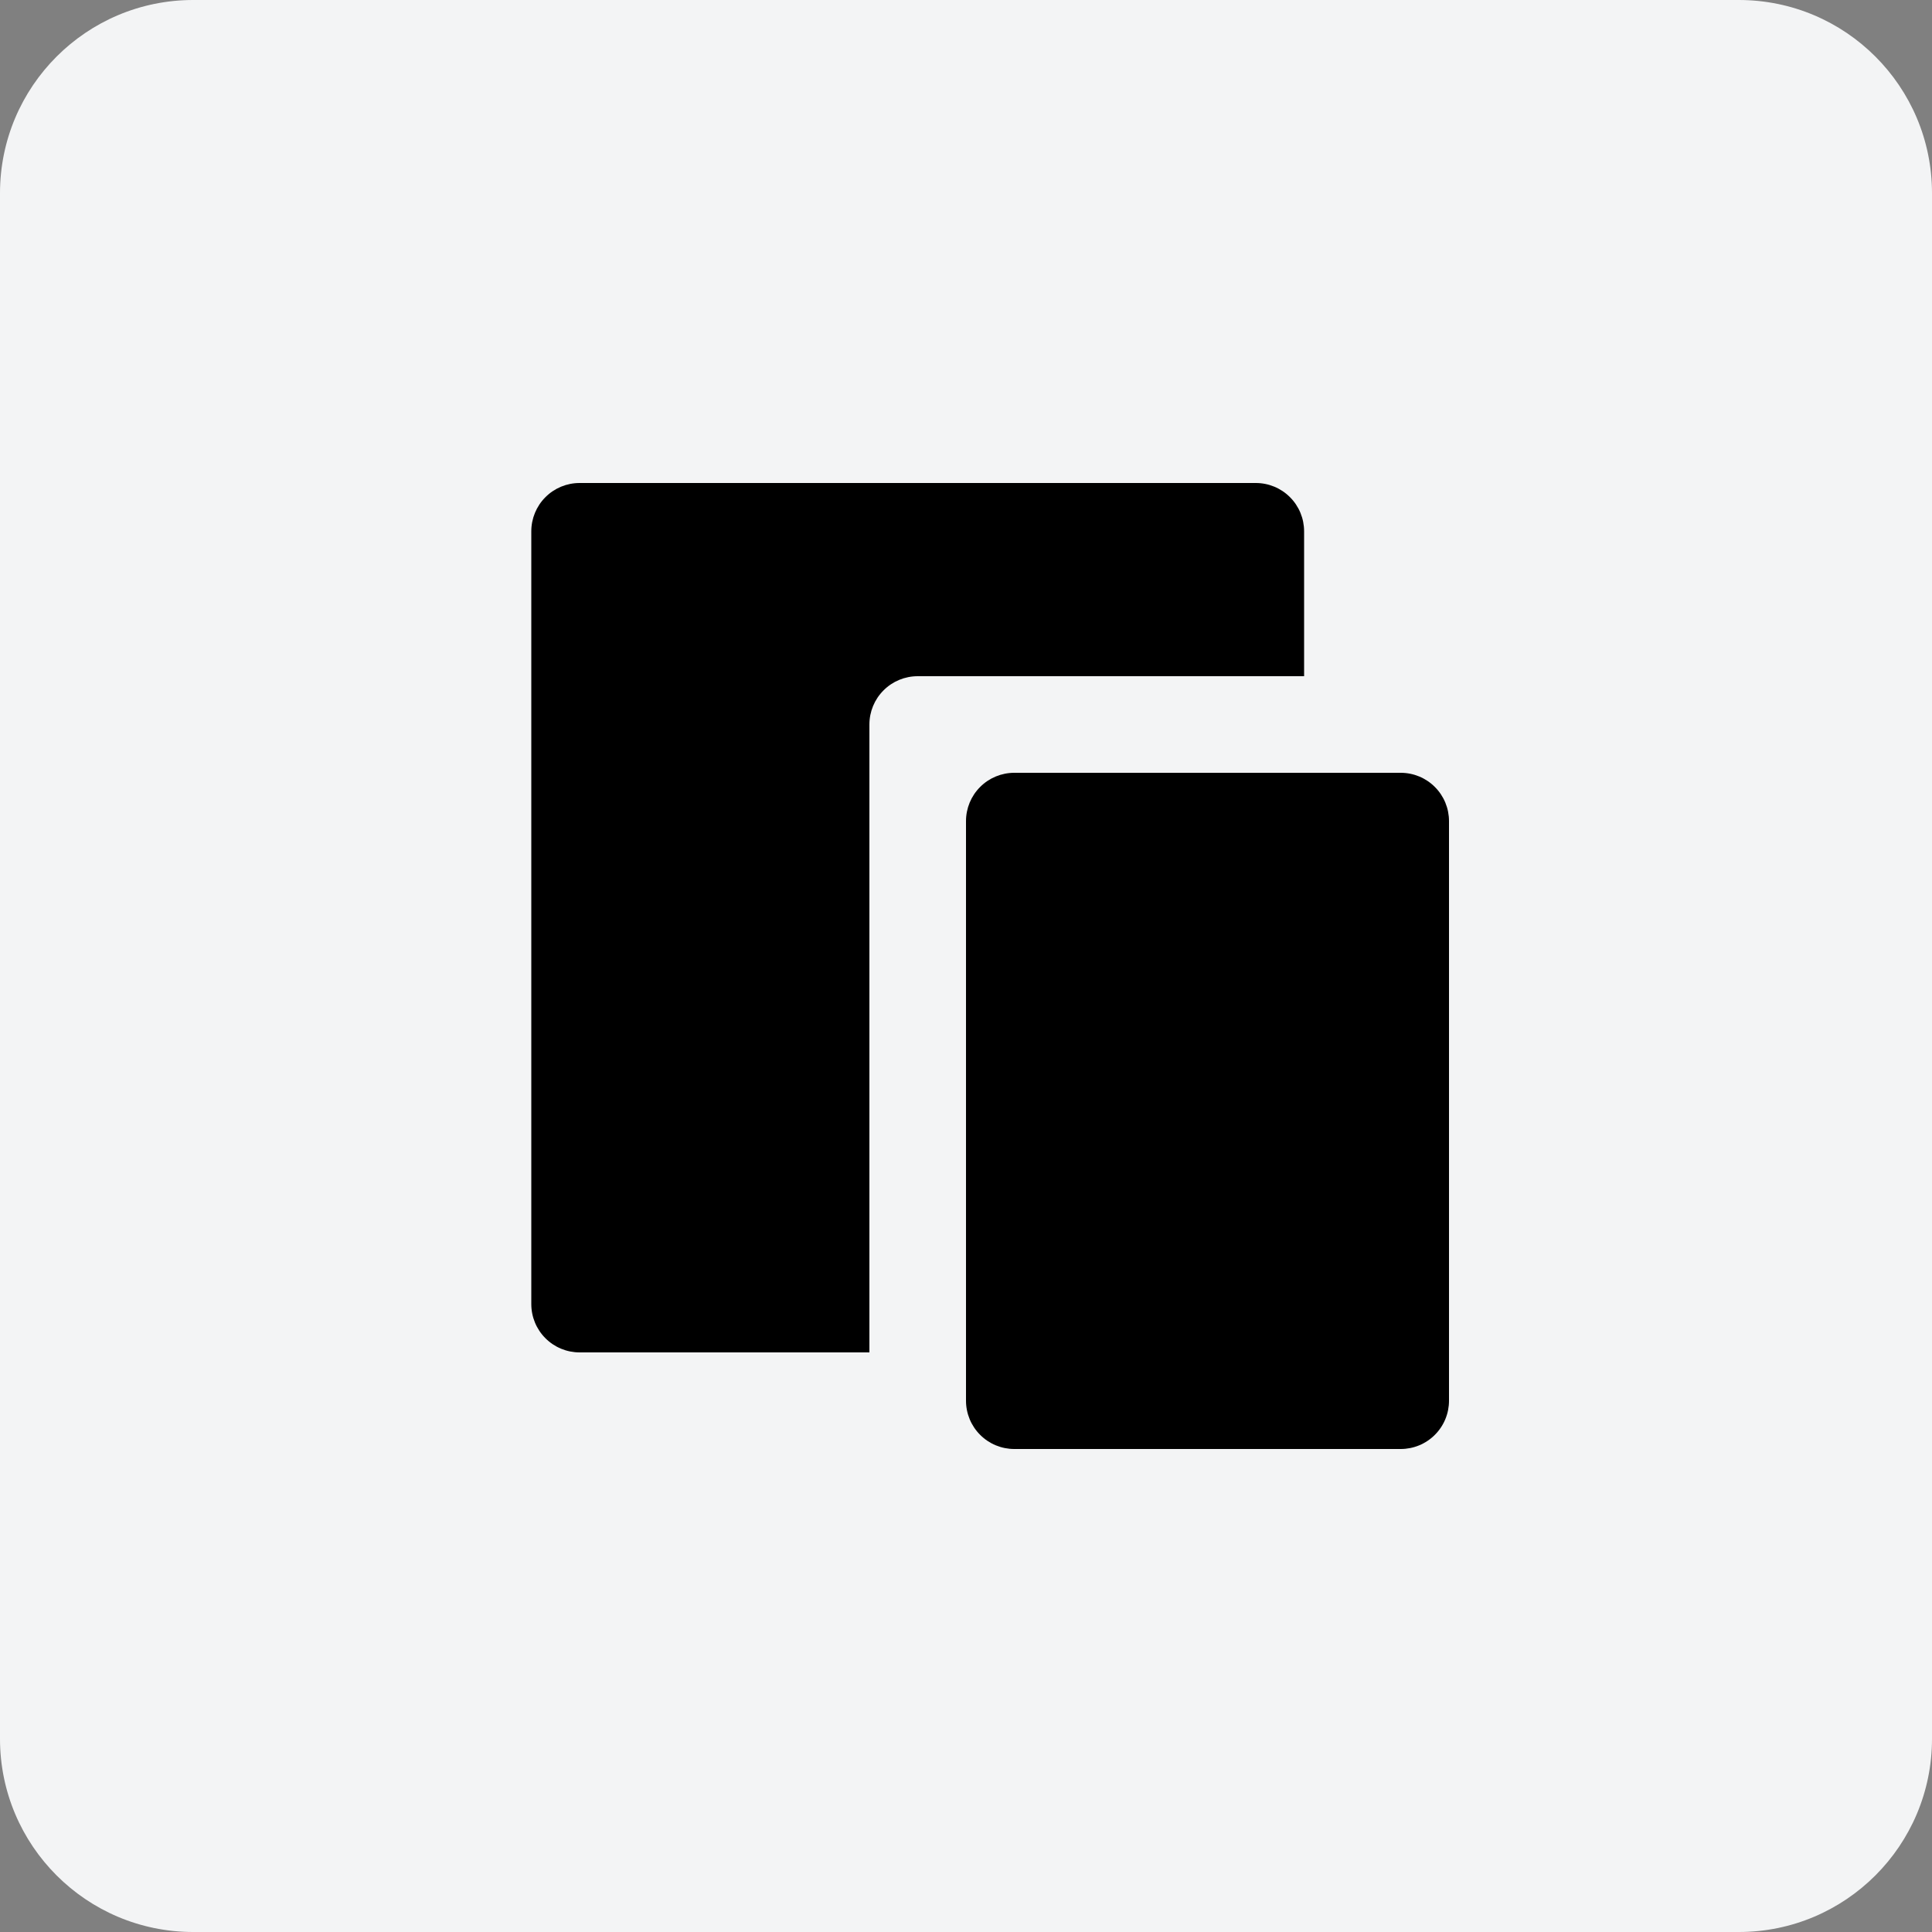<svg width="40" height="40" viewBox="0 0 40 40" fill="none" xmlns="http://www.w3.org/2000/svg">
<rect x="0" y="0" width="40" height="40" fill="#808080" stroke="none"/>
<path d="M0 4C0 1.791 1.791 0 4 0H36C38.209 0 40 1.791 40 4V36C40 38.209 38.209 40 36 40H4C1.791 40 0 38.209 0 36V4Z" fill="#F3F4F5"/>
<g clip-path="url(#clip0_2_452)">
<path d="M27 14H19C18.735 14 18.48 14.105 18.293 14.293C18.105 14.48 18 14.735 18 15V28H12C11.735 28 11.48 27.895 11.293 27.707C11.105 27.52 11 27.265 11 27V11C11 10.735 11.105 10.48 11.293 10.293C11.48 10.105 11.735 10 12 10H26C26.265 10 26.52 10.105 26.707 10.293C26.895 10.48 27 10.735 27 11V14ZM21 16H29C29.265 16 29.52 16.105 29.707 16.293C29.895 16.48 30 16.735 30 17V29C30 29.265 29.895 29.52 29.707 29.707C29.52 29.895 29.265 30 29 30H21C20.735 30 20.48 29.895 20.293 29.707C20.105 29.52 20 29.265 20 29V17C20 16.735 20.105 16.48 20.293 16.293C20.48 16.105 20.735 16 21 16Z" fill="black"/>
</g>
<defs>
<clipPath id="clip0_2_452">
<rect width="24" height="24" fill="white" transform="translate(8 8)"/>
</clipPath>
</defs>
</svg>
